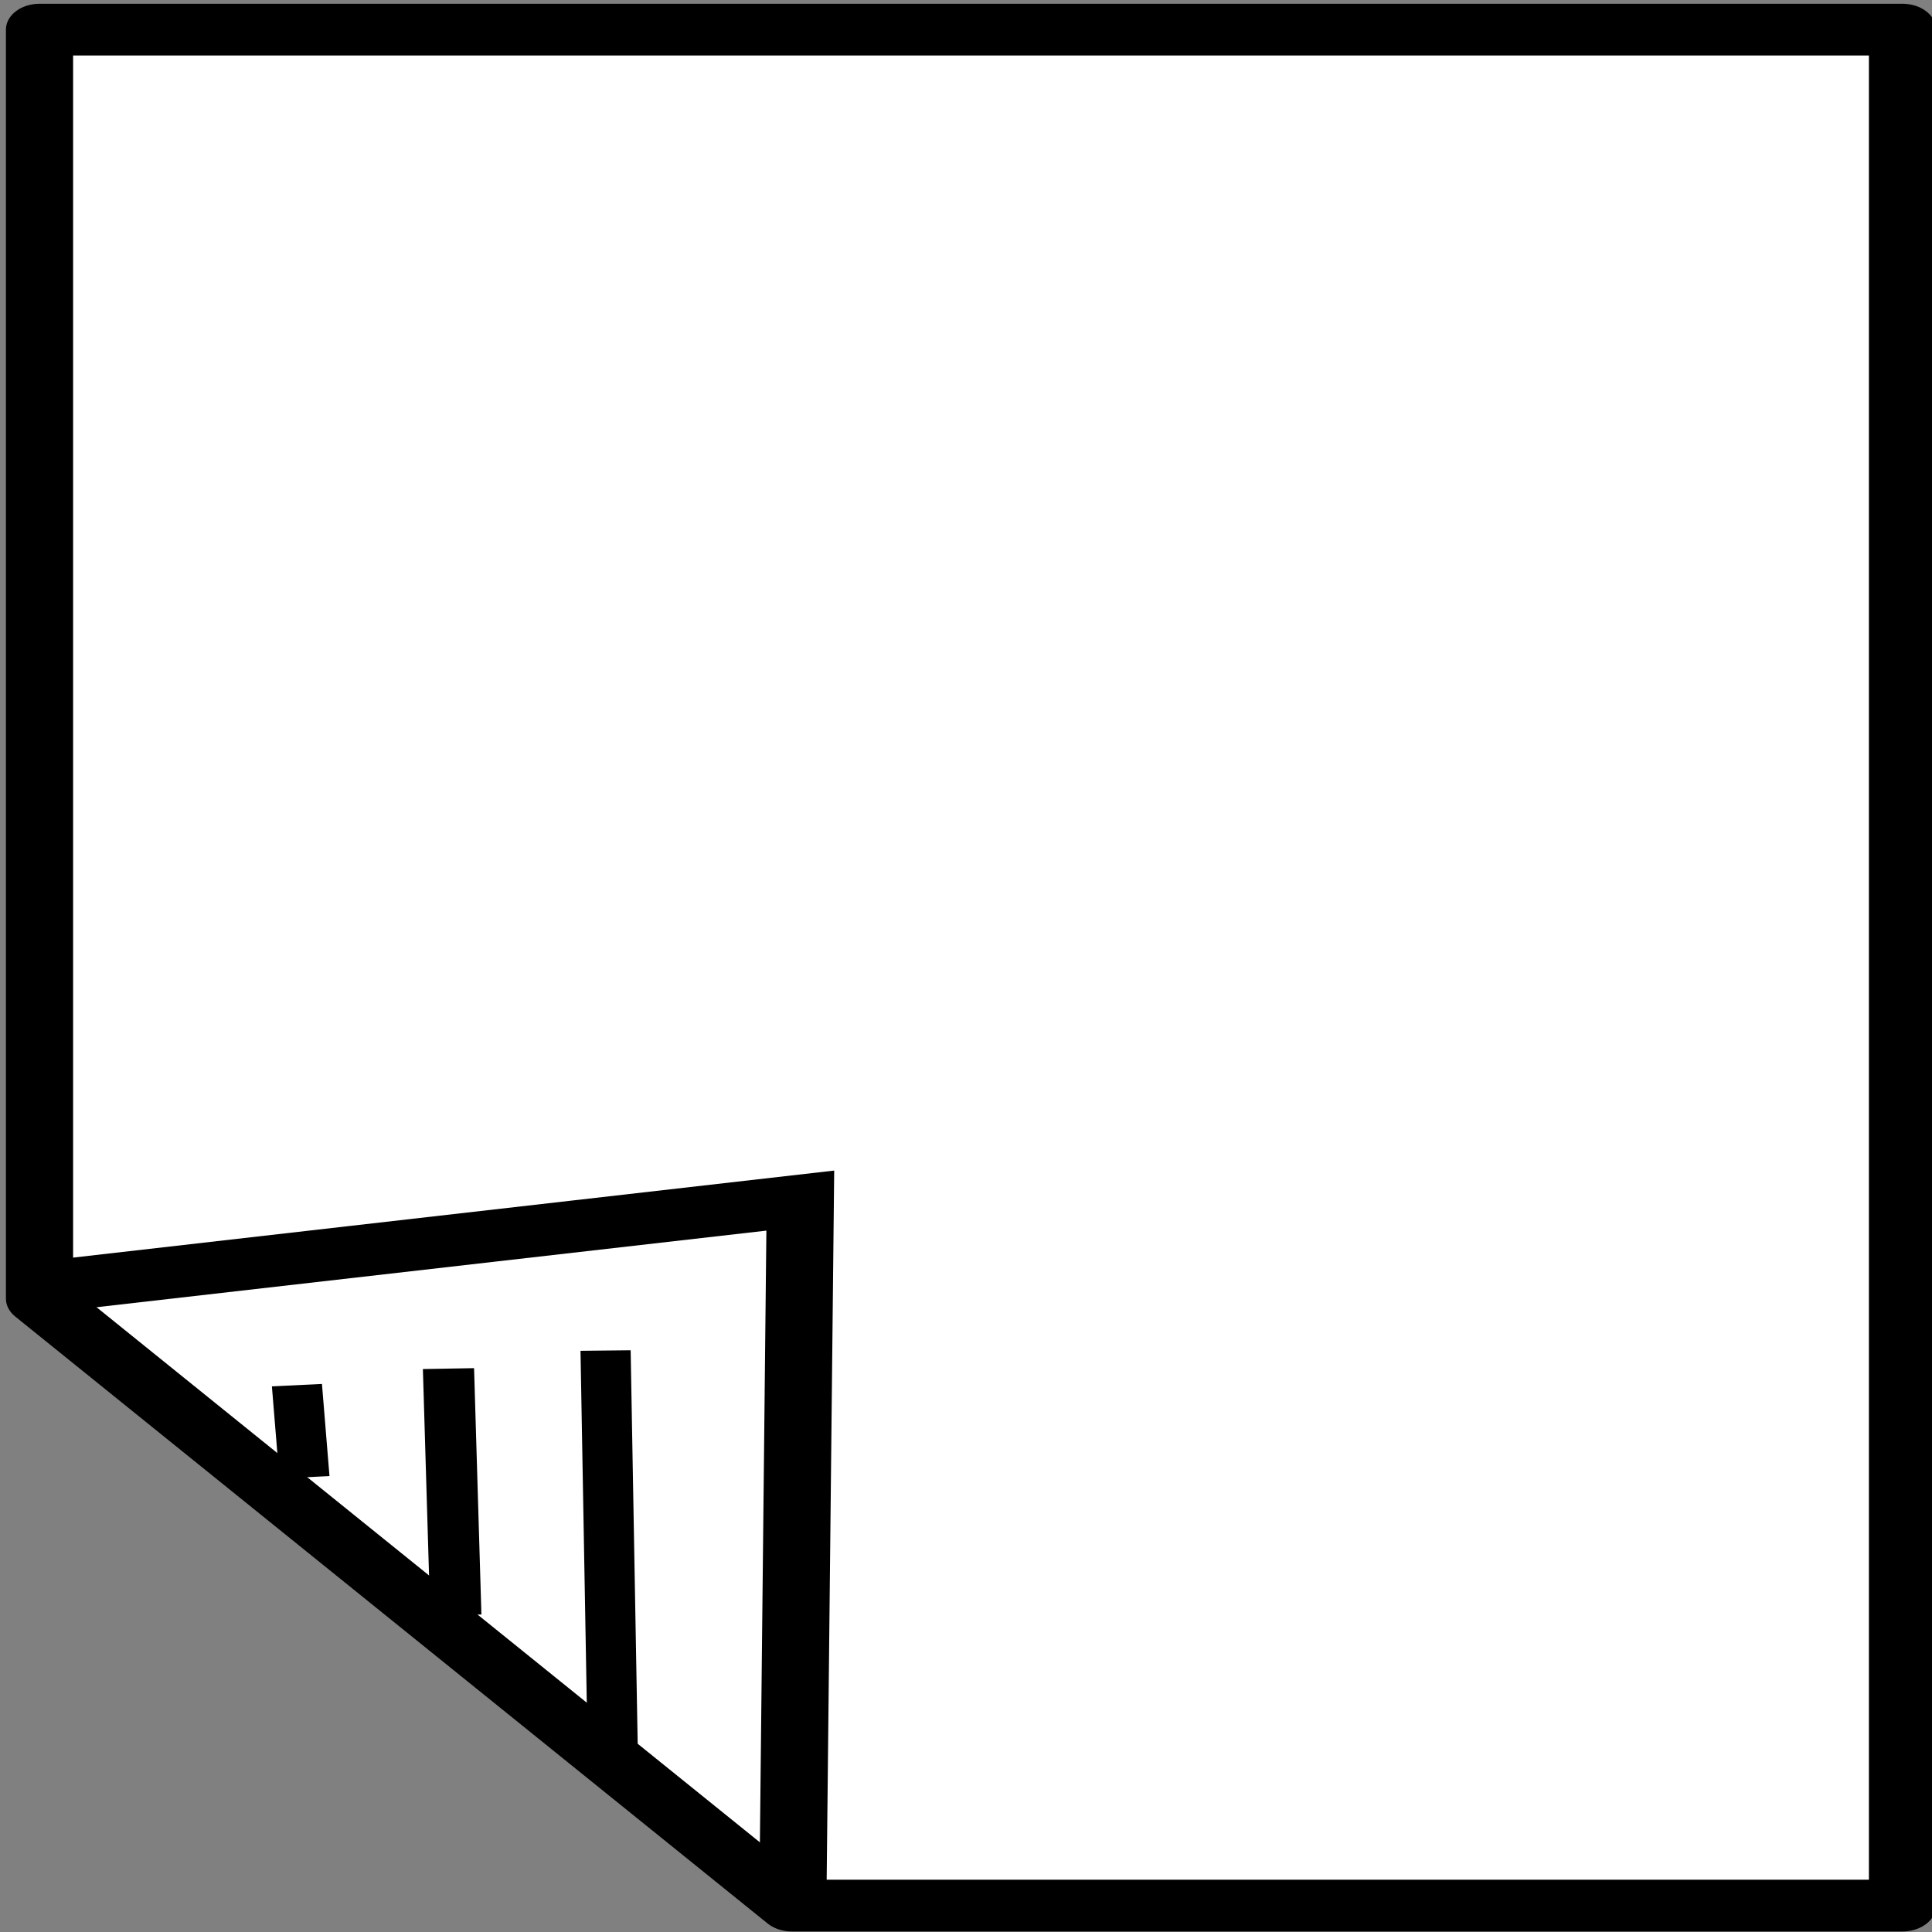 <?xml version="1.0" encoding="UTF-8" standalone="no"?>
<!-- Created with Inkscape (http://www.inkscape.org/) -->

<svg
   id="svg1468"
   sodipodi:docname="Anonymous_Paperface_2.svg"
   viewBox="0 0 187.5 187.5"
   sodipodi:version="0.32"
   version="1.0"
   y="0"
   x="0"
   inkscape:version="1.3 (0e150ed6c4, 2023-07-21)"
   xmlns:inkscape="http://www.inkscape.org/namespaces/inkscape"
   xmlns:sodipodi="http://sodipodi.sourceforge.net/DTD/sodipodi-0.dtd"
   xmlns="http://www.w3.org/2000/svg"
   xmlns:svg="http://www.w3.org/2000/svg"
   xmlns:rdf="http://www.w3.org/1999/02/22-rdf-syntax-ns#"
   xmlns:cc="http://creativecommons.org/ns#"
   xmlns:dc="http://purl.org/dc/elements/1.1/">
  <rect x="0" y="0" width="187.5" height="187.5" fill="#808080" stroke="none"/>
  <defs
     id="defs1" />
  <sodipodi:namedview
     id="base"
     bordercolor="#666666"
     inkscape:pageshadow="2"
     inkscape:window-width="957"
     pagecolor="#ffffff"
     inkscape:zoom="1.8346667"
     borderopacity="1.0"
     inkscape:current-layer="svg1468"
     inkscape:cx="93.477469"
     inkscape:cy="93.477469"
     inkscape:window-height="1053"
     inkscape:pageopacity="0.0"
     inkscape:showpageshadow="2"
     inkscape:pagecheckerboard="0"
     inkscape:deskcolor="#d1d1d1"
     inkscape:window-x="961"
     inkscape:window-y="2"
     inkscape:window-maximized="0" />
  <g
     id="layer1"
     transform="matrix(2.209,0,0,1.701,-107.048,-55.018)">
    <g
       id="g2809"
       transform="matrix(0.787,0,0,0.787,374.44,-151.98)">
      <path
         id="rect2752"
         style="fill:#ffffff;stroke:#000000;stroke-width:3.75;stroke-linecap:round;stroke-linejoin:round"
         d="m -412,236.36 h 104 v 136 h -62 l -42,-44 z" />
      <path
         id="path2755"
         style="fill:none;stroke:#000000;stroke-width:3.75"
         d="m -411.75,327.52 42.22,-6.27 -0.42,51.41" />
      <path
         id="path2757"
         style="fill:none;stroke:#000000;stroke-width:2.8"
         d="m -379.98,362.63 -0.42,-30.51" />
      <path
         id="path2759"
         style="fill:none;stroke:#000000;stroke-width:2.858"
         d="m -388.76,351.29 -0.41,-17.86" />
      <path
         id="path2761"
         style="fill:none;stroke:#000000;stroke-width:2.8"
         d="m -397.21,341.31 -0.42,-6.68" />
    </g>
  </g>
</svg>
